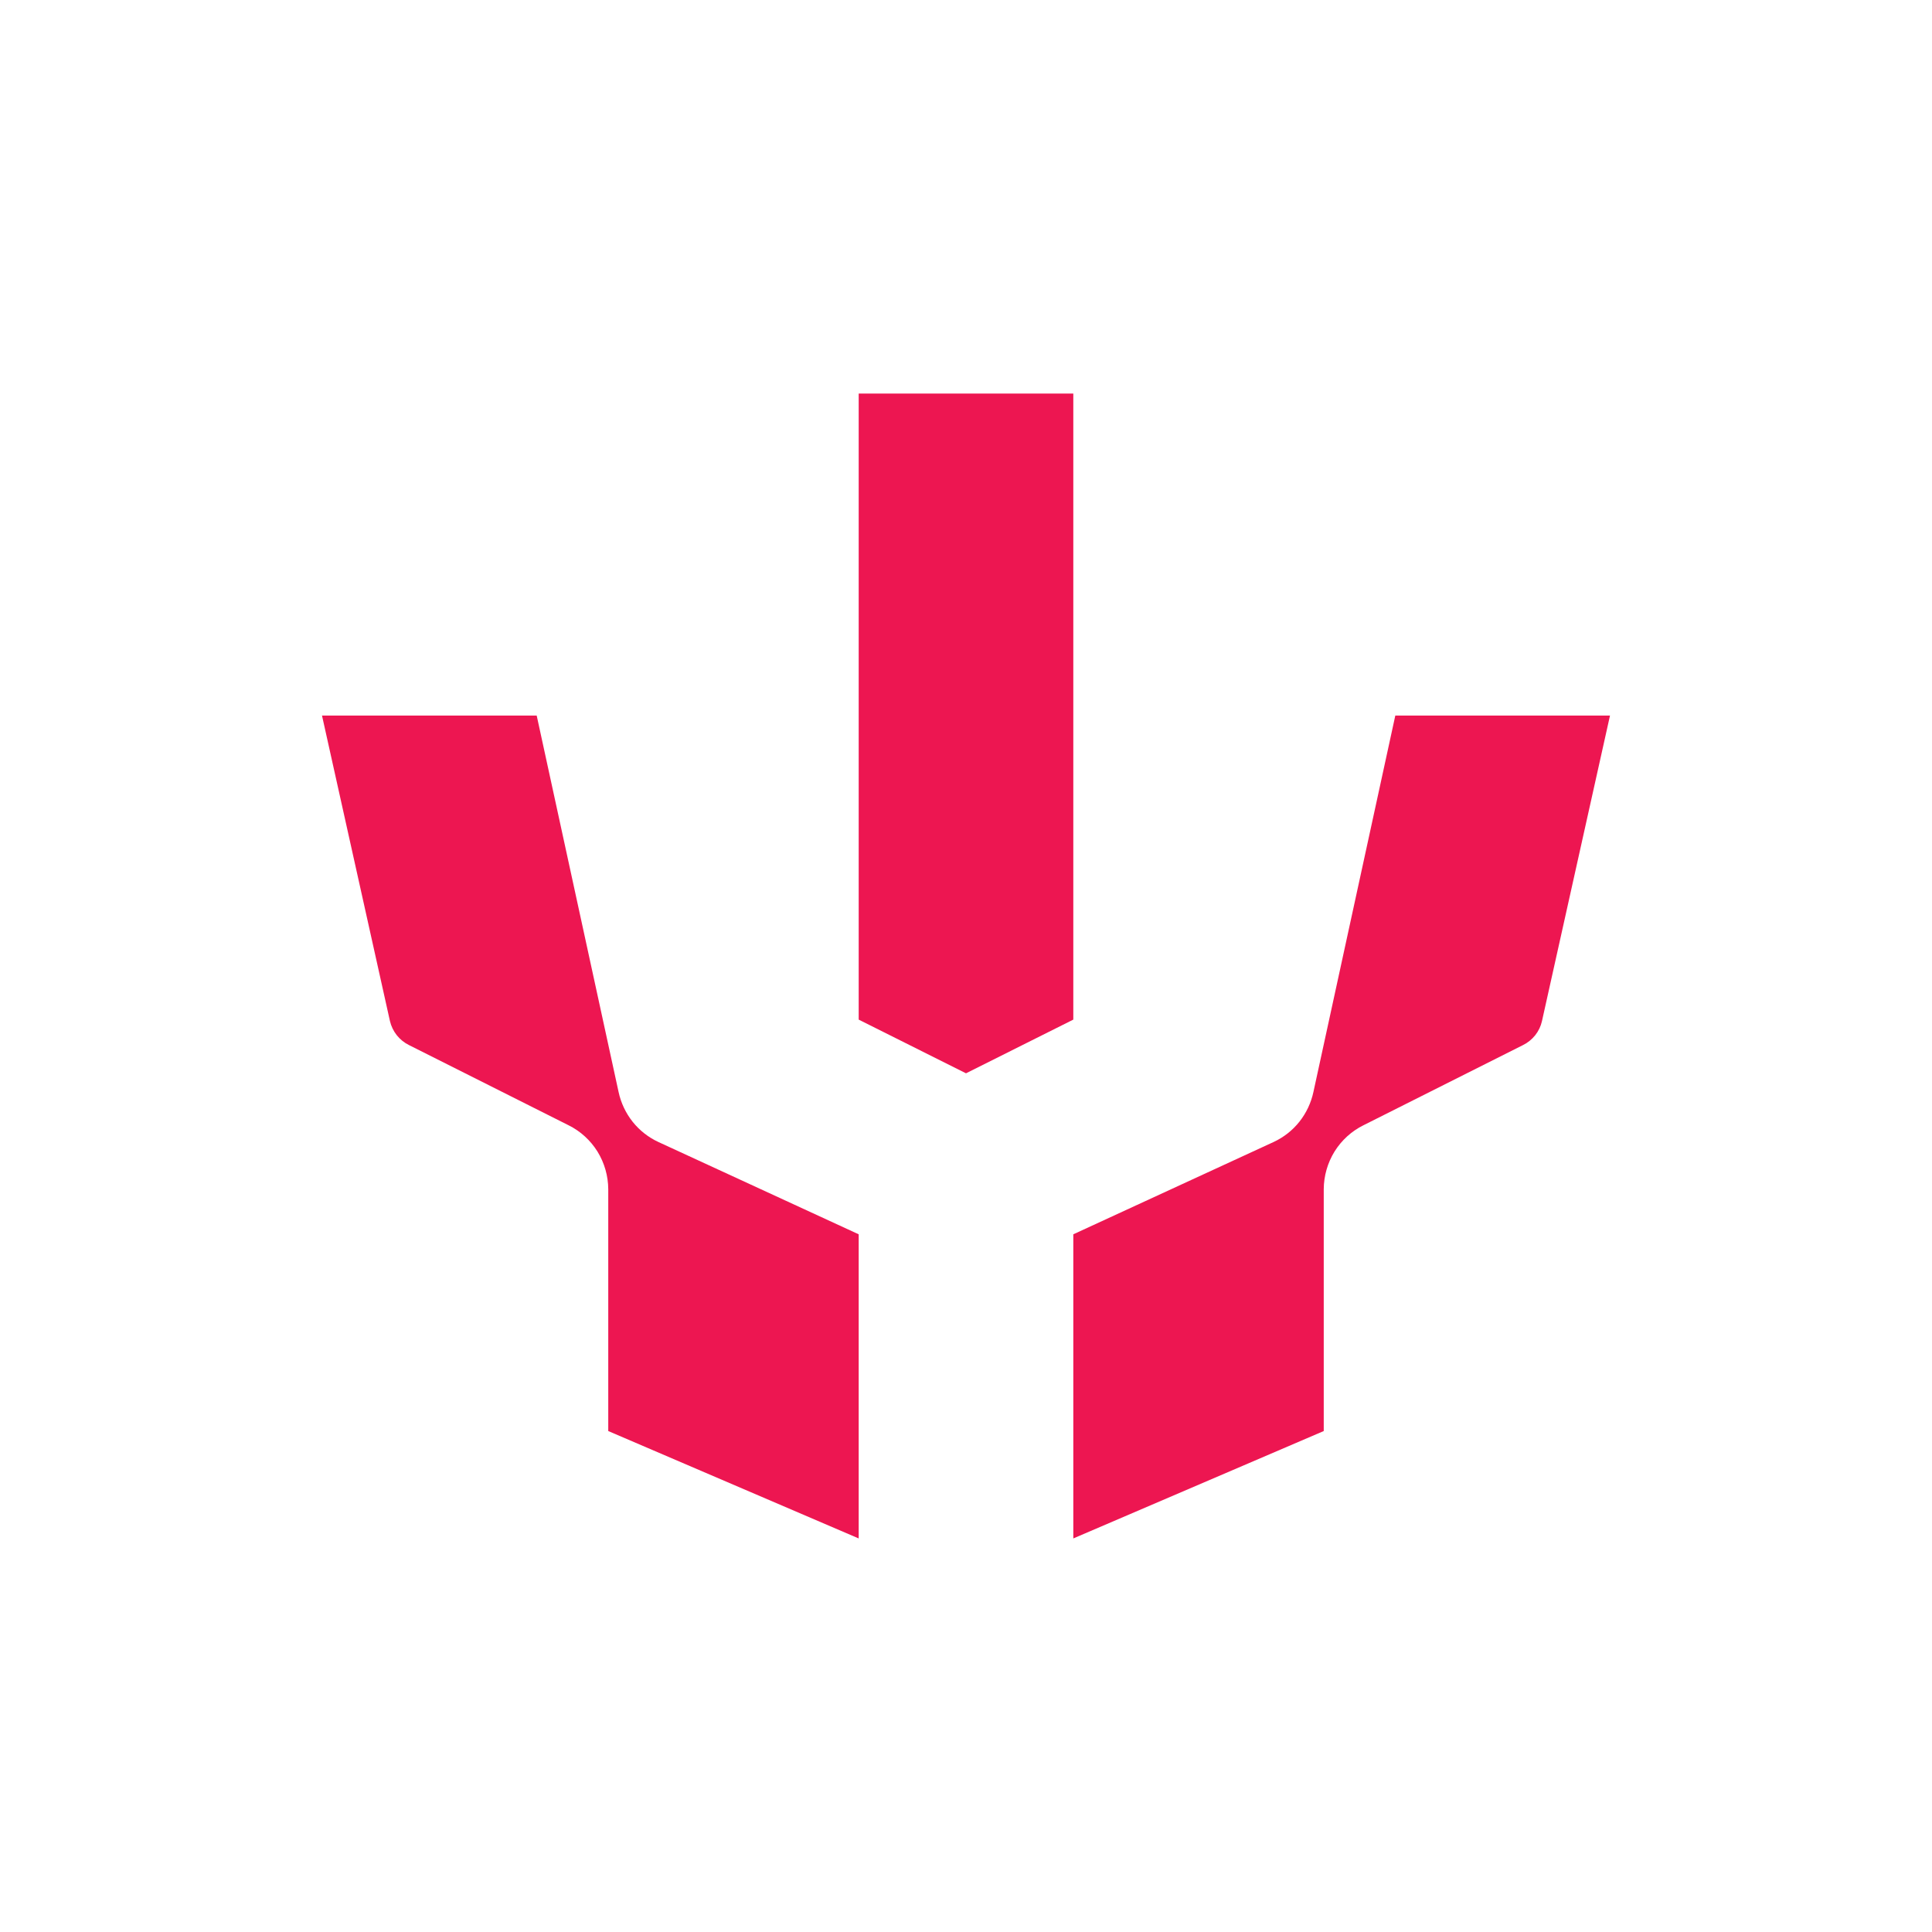 <svg width="24" height="24" viewBox="0 0 24 24" fill="none" xmlns="http://www.w3.org/2000/svg">
<path d="M13.333 4.889H10.667V12.666L12 13.333L13.333 12.666V4.889ZM6.667 8.889H4L4.844 12.684C4.859 12.748 4.888 12.808 4.929 12.86C4.97 12.911 5.021 12.953 5.08 12.982L7.062 13.978C7.21 14.051 7.335 14.165 7.422 14.305C7.509 14.446 7.555 14.608 7.556 14.773V17.777L10.667 19.111V15.333L8.178 14.186C8.053 14.128 7.943 14.041 7.858 13.934C7.772 13.825 7.713 13.699 7.684 13.564L6.667 8.889ZM13.333 19.111V15.333L15.822 14.186C15.947 14.128 16.057 14.041 16.142 13.934C16.228 13.825 16.287 13.699 16.316 13.564L17.333 8.889H20L19.155 12.684C19.141 12.748 19.112 12.808 19.071 12.86C19.03 12.911 18.979 12.953 18.92 12.982L16.938 13.978C16.79 14.051 16.665 14.165 16.578 14.305C16.491 14.446 16.445 14.608 16.444 14.773V17.777L13.333 19.111Z" fill="#ED1651"/>
</svg>
